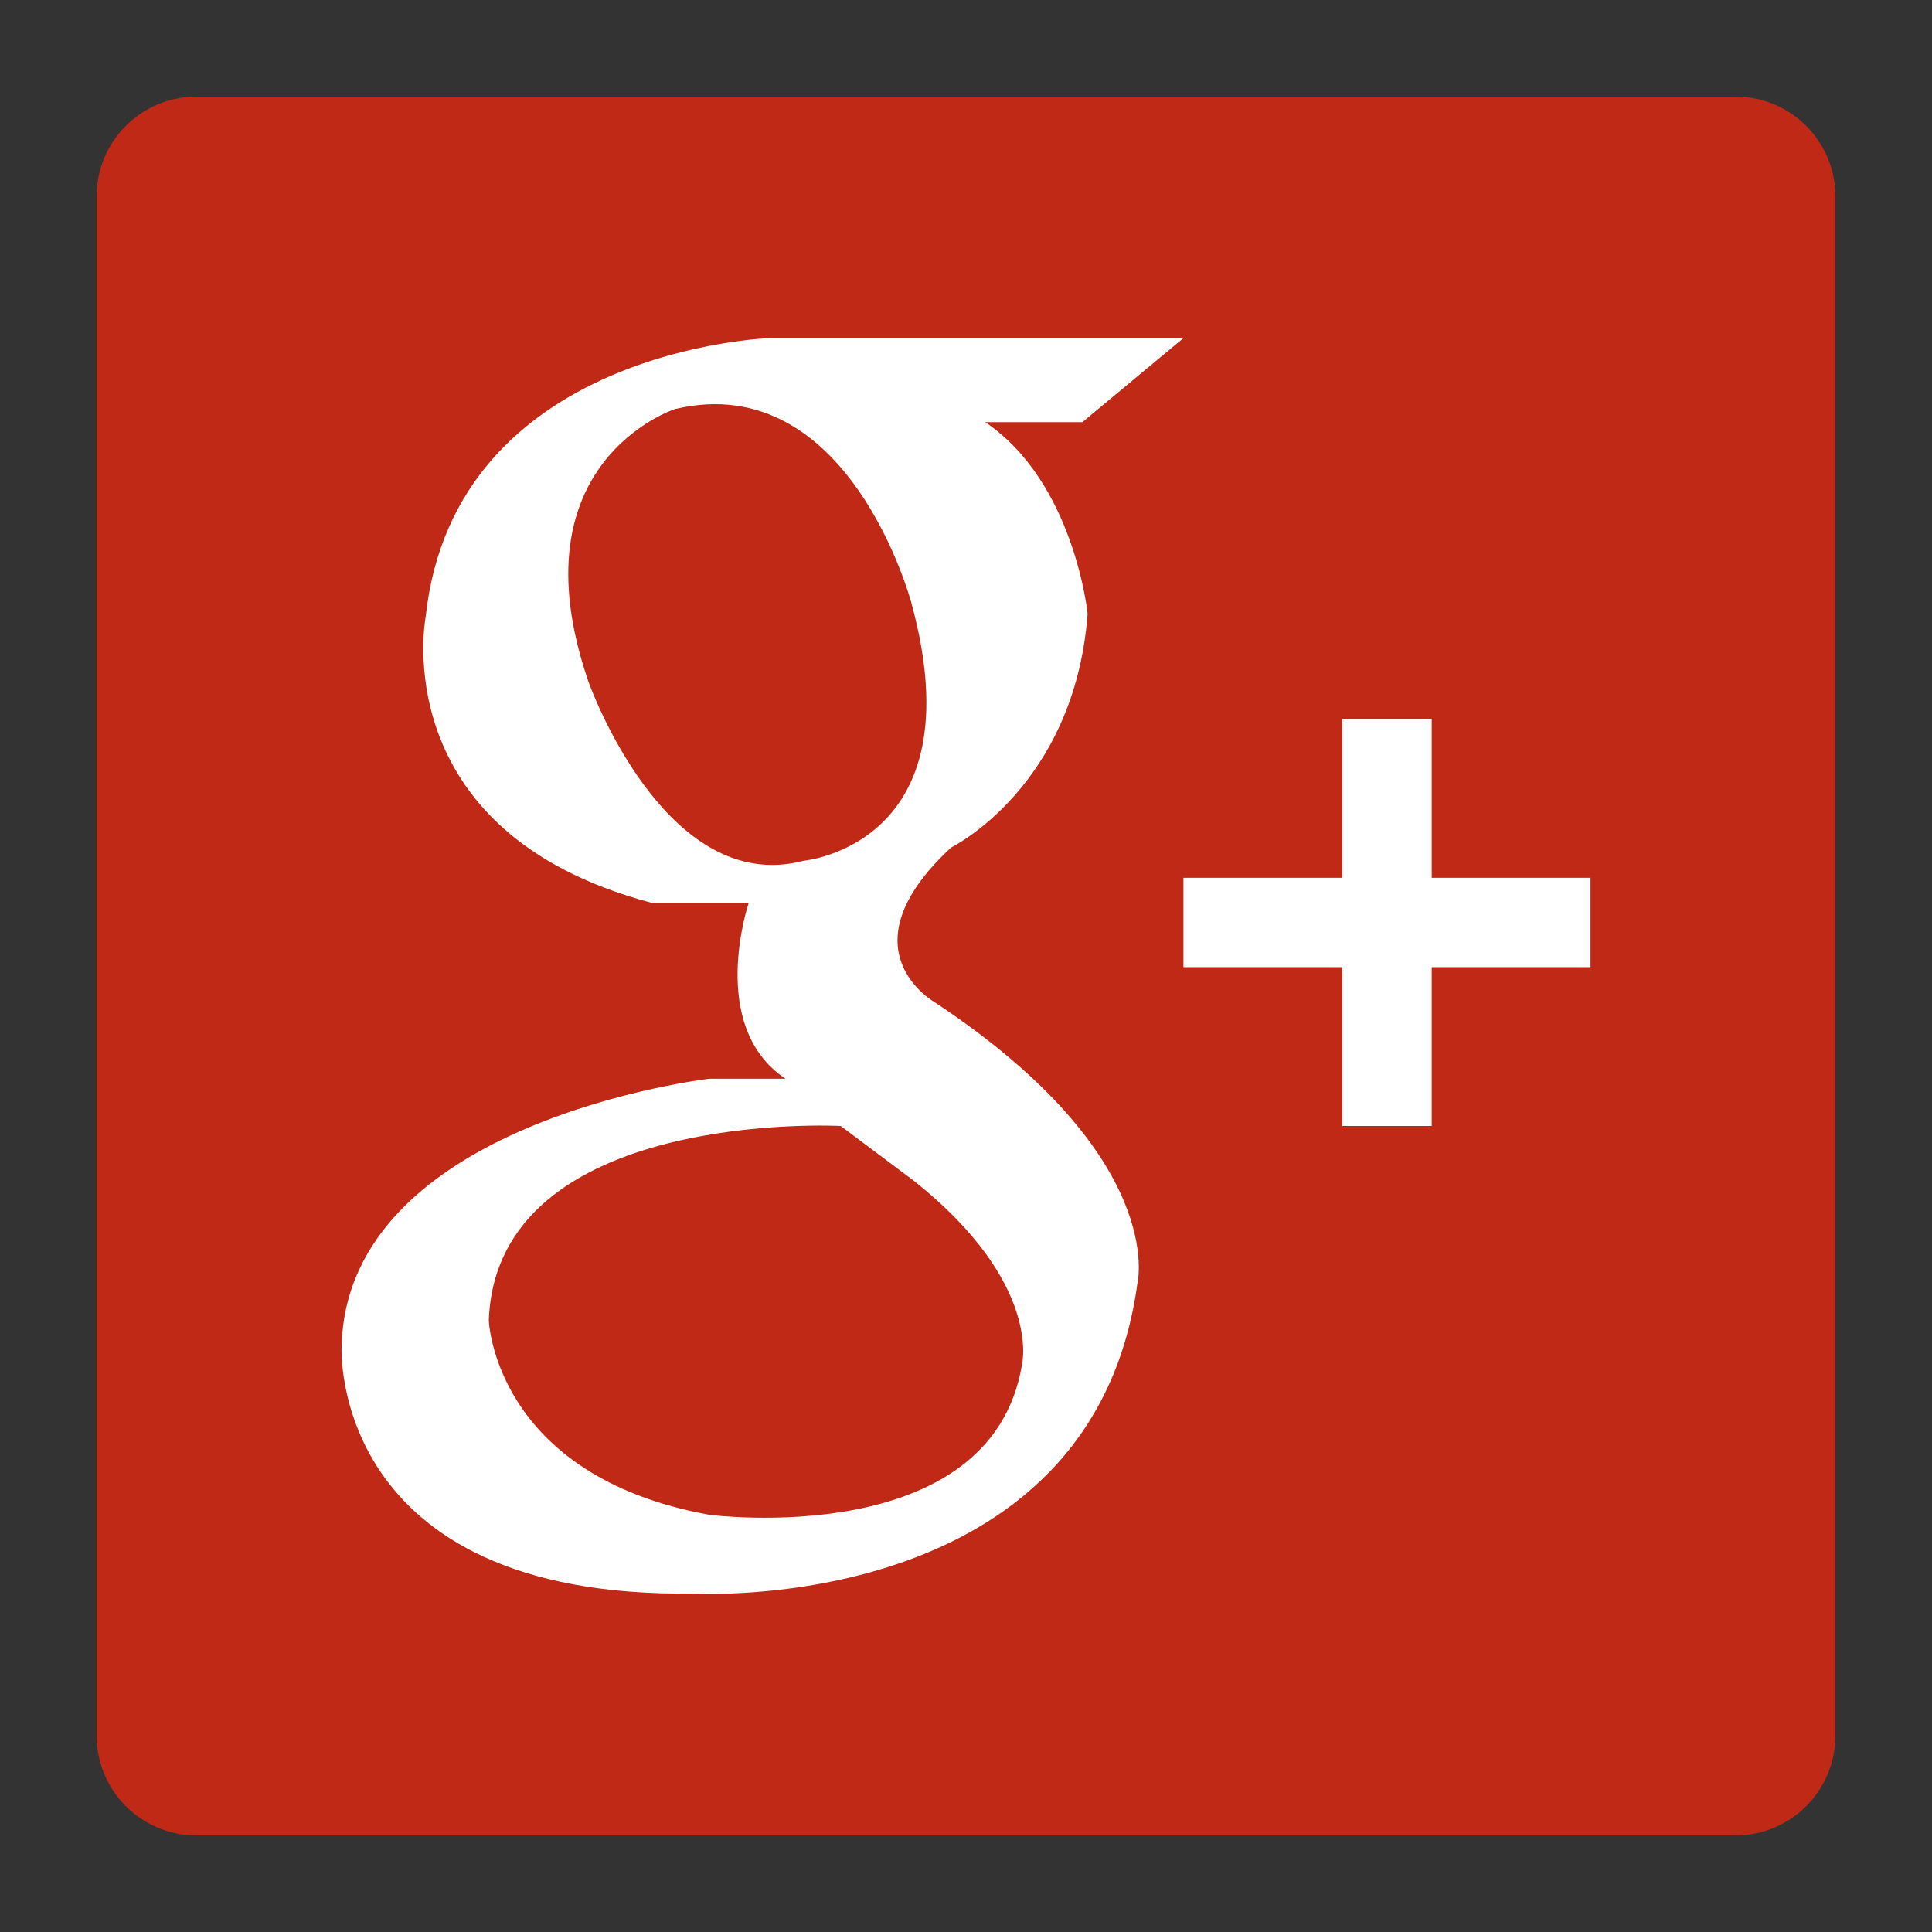 <?xml version="1.0" encoding="utf-8"?>
<!-- Generator: Adobe Illustrator 16.0.3, SVG Export Plug-In . SVG Version: 6.00 Build 0)  -->
<!DOCTYPE svg PUBLIC "-//W3C//DTD SVG 1.1//EN" "http://www.w3.org/Graphics/SVG/1.1/DTD/svg11.dtd">
<svg version="1.1" id="圖層_1" xmlns="http://www.w3.org/2000/svg" xmlns:xlink="http://www.w3.org/1999/xlink" x="0px" y="0px"
	 width="20px" height="20px" viewBox="0 0 20 20" style="enable-background:new 0 0 20 20;" xml:space="preserve">
<rect x="0" y="0" width="20" height="20" fill="#333333" stroke="none"/>
<path style="fill:#C12917;" d="M19,17.967C19,18.537,18.537,19,17.967,19H2.033C1.463,19,1,18.537,1,17.967V2.033
	C1,1.463,1.463,1,2.033,1h15.934C18.537,1,19,1.463,19,2.033V17.967z"/>
<g>
	<g>
		<rect x="13.896" y="7.442" style="fill:#FFFFFF;" width="0.925" height="4.214"/>
		<rect x="12.251" y="9.087" style="fill:#FFFFFF;" width="4.214" height="0.925"/>
	</g>
	<path style="fill:#FFFFFF;" d="M9.682,10.379c0,0-0.98-0.544,0.163-1.605c0,0,1.278-0.625,1.414-2.42
		c0,0-0.136-1.359-1.06-1.984h1.006L12.251,3.5H7.968c0,0-3.262,0.108-3.561,2.882c0,0-0.435,2.229,2.338,2.964
		H7.751c0,0-0.435,1.278,0.381,1.821H7.343c0,0-3.752,0.435-3.807,2.773c0,0-0.135,2.61,3.644,2.556
		c0,0,4.119,0.245,4.594-3.208C11.774,13.288,12.101,11.983,9.682,10.379z M6.093,7.061
		C5.304,4.777,6.989,4.234,6.989,4.234c1.805-0.426,2.447,2.012,2.447,2.012c0.68,2.501-1.114,2.664-1.114,2.664
		C6.882,9.291,6.093,7.061,6.093,7.061z M10.579,14.131c-0.327,1.931-3.236,1.55-3.236,1.55
		c-2.228-0.404-2.283-2.013-2.283-2.013c0.082-2.202,3.643-2.012,3.643-2.012l0.762,0.571
		C10.796,13.288,10.579,14.131,10.579,14.131z"/>
</g>
</svg>
